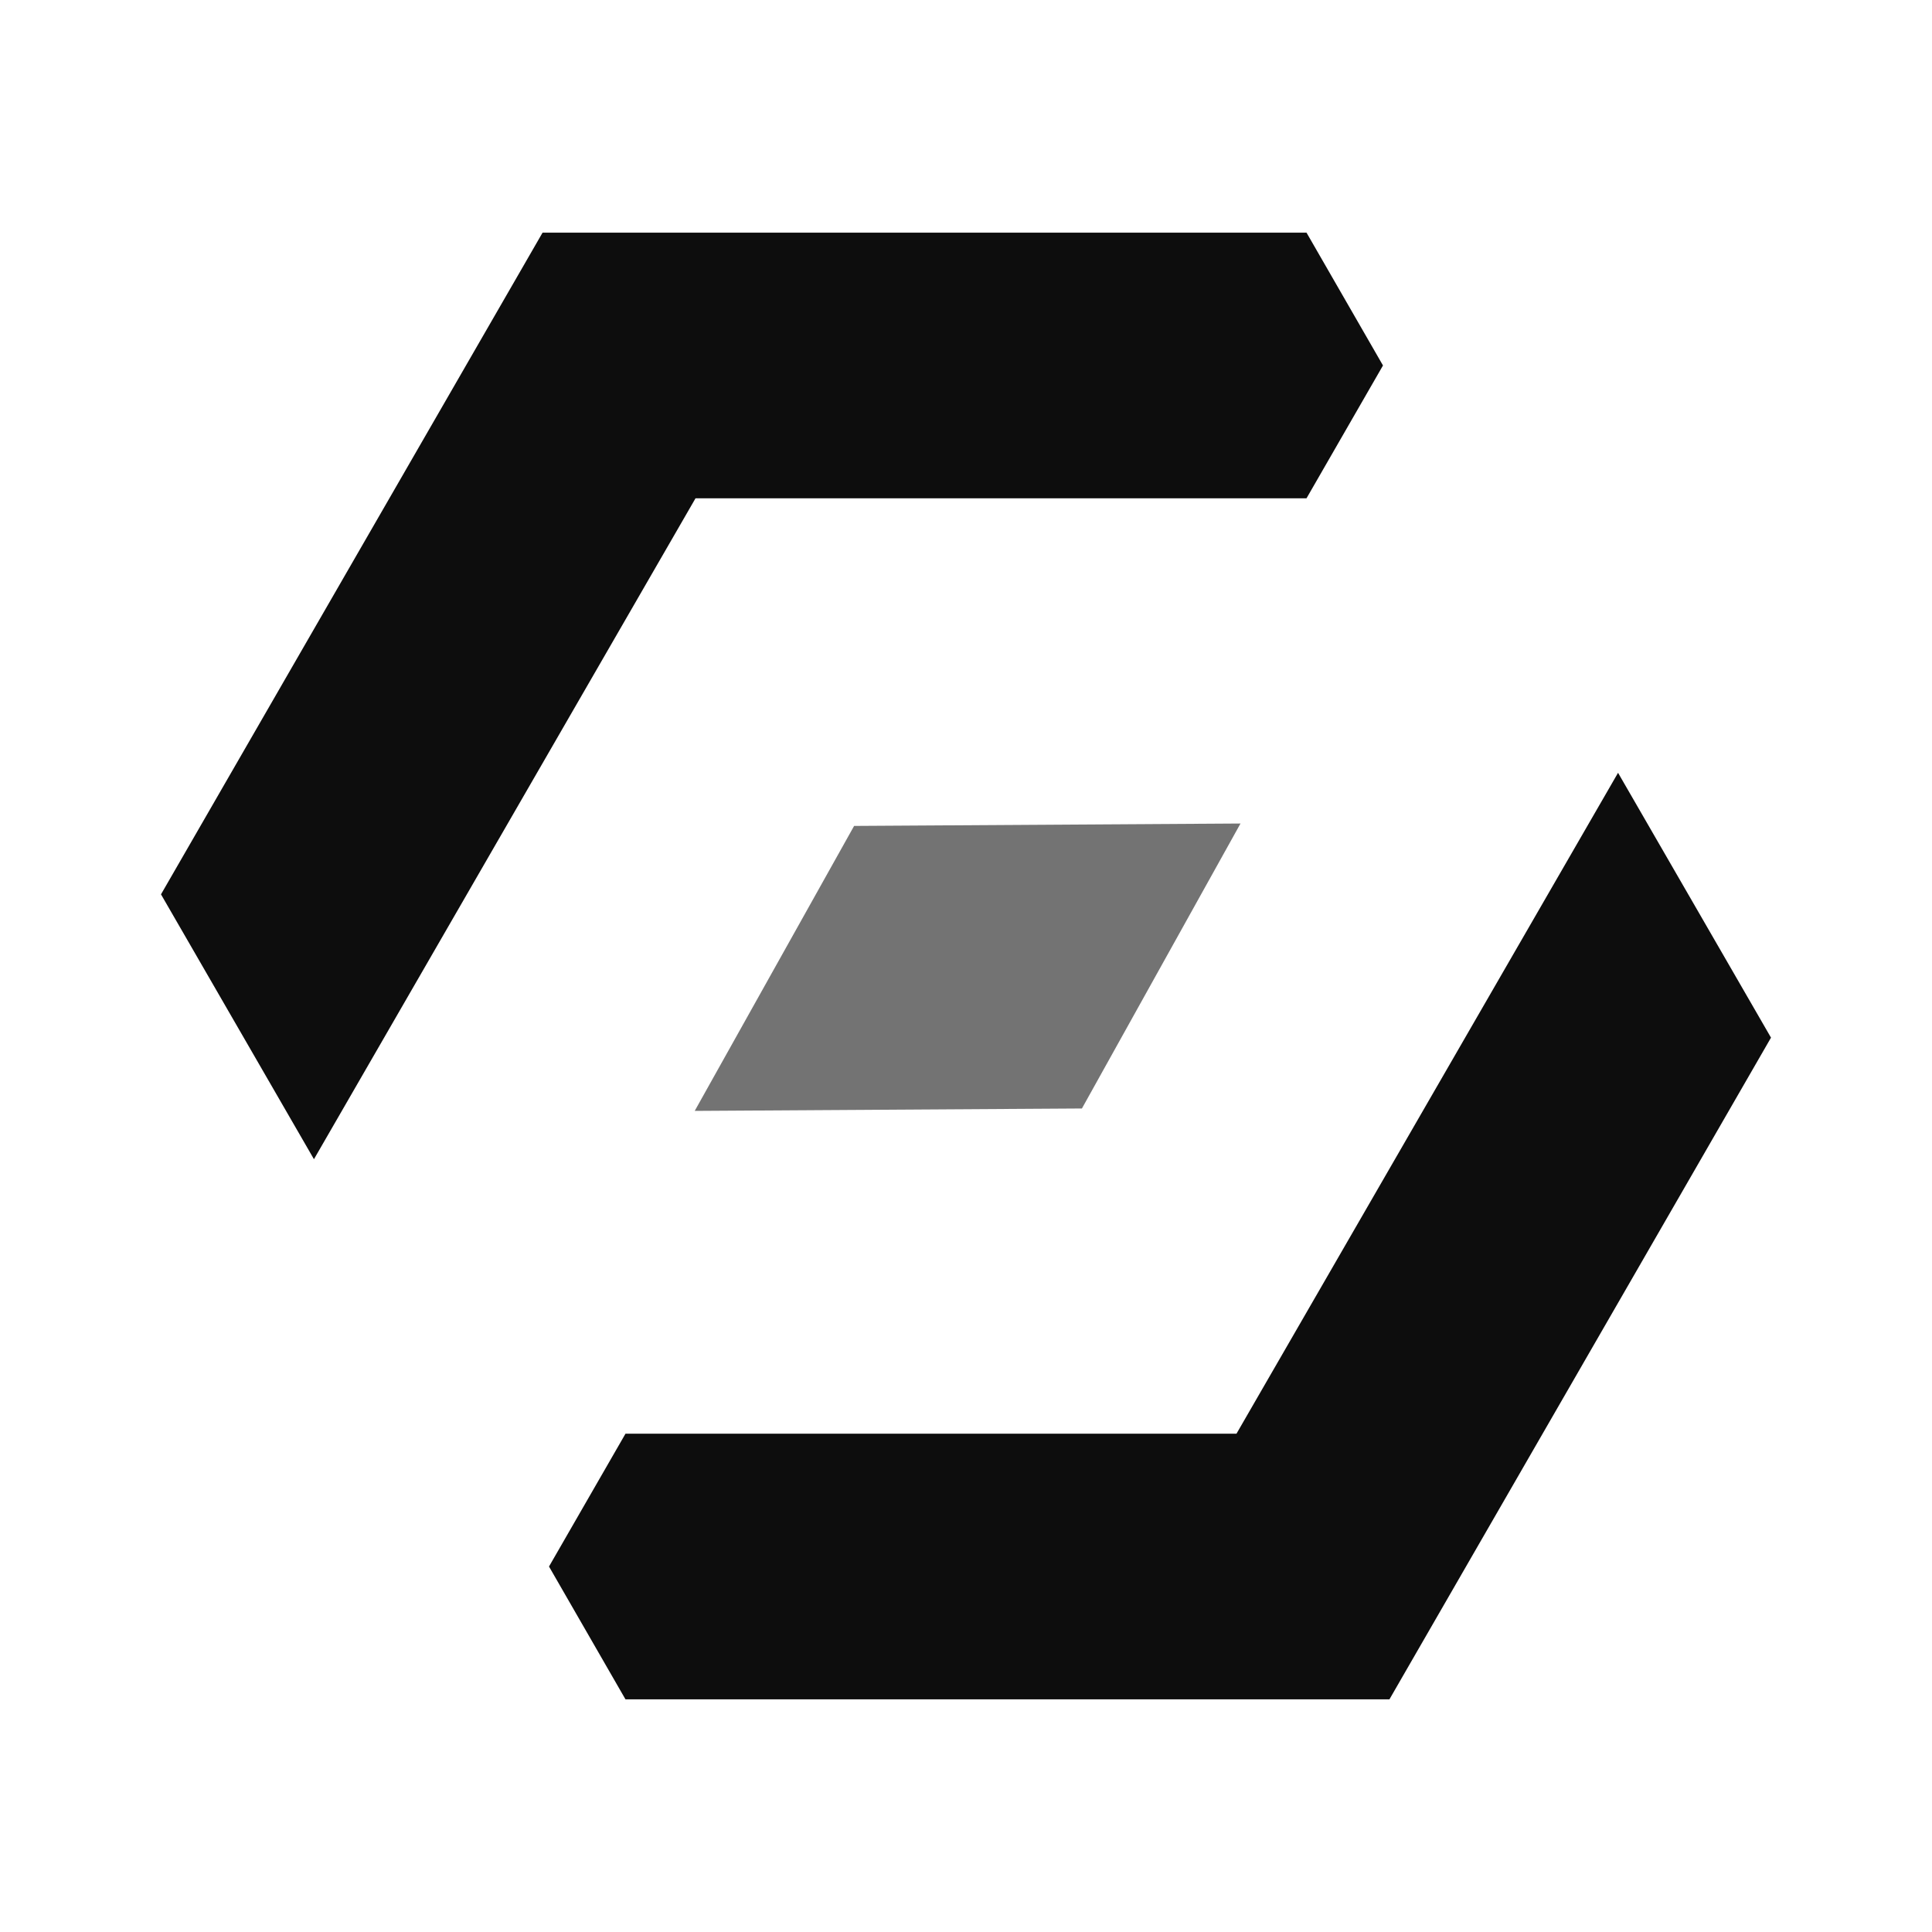 <svg xmlns="http://www.w3.org/2000/svg" width="24px" height="24px" viewBox="0 0 24 24"><defs><style>.cls-1{fill:rgb(115,115,115);}.cls-2{fill:rgb(13,13,13);}</style></defs><title>Icon_24px_AutoMLVision_Color</title><g data-name="Product Icons"><polygon class="cls-1" points="13.44 13.77 8.63 13.8 10.61 10.26 15.41 10.23 13.44 13.77"/><path class="cls-2" d="M6.82,19.46l.95,1.65h9.49L22,12.89,20.1,9.6l-4.74,8.21H7.77Z"/><path class="cls-2" d="M17.18,4.54l-.95-1.65H6.74L2,11.11,3.9,14.4,8.64,6.19h7.59Z"/></g></svg>